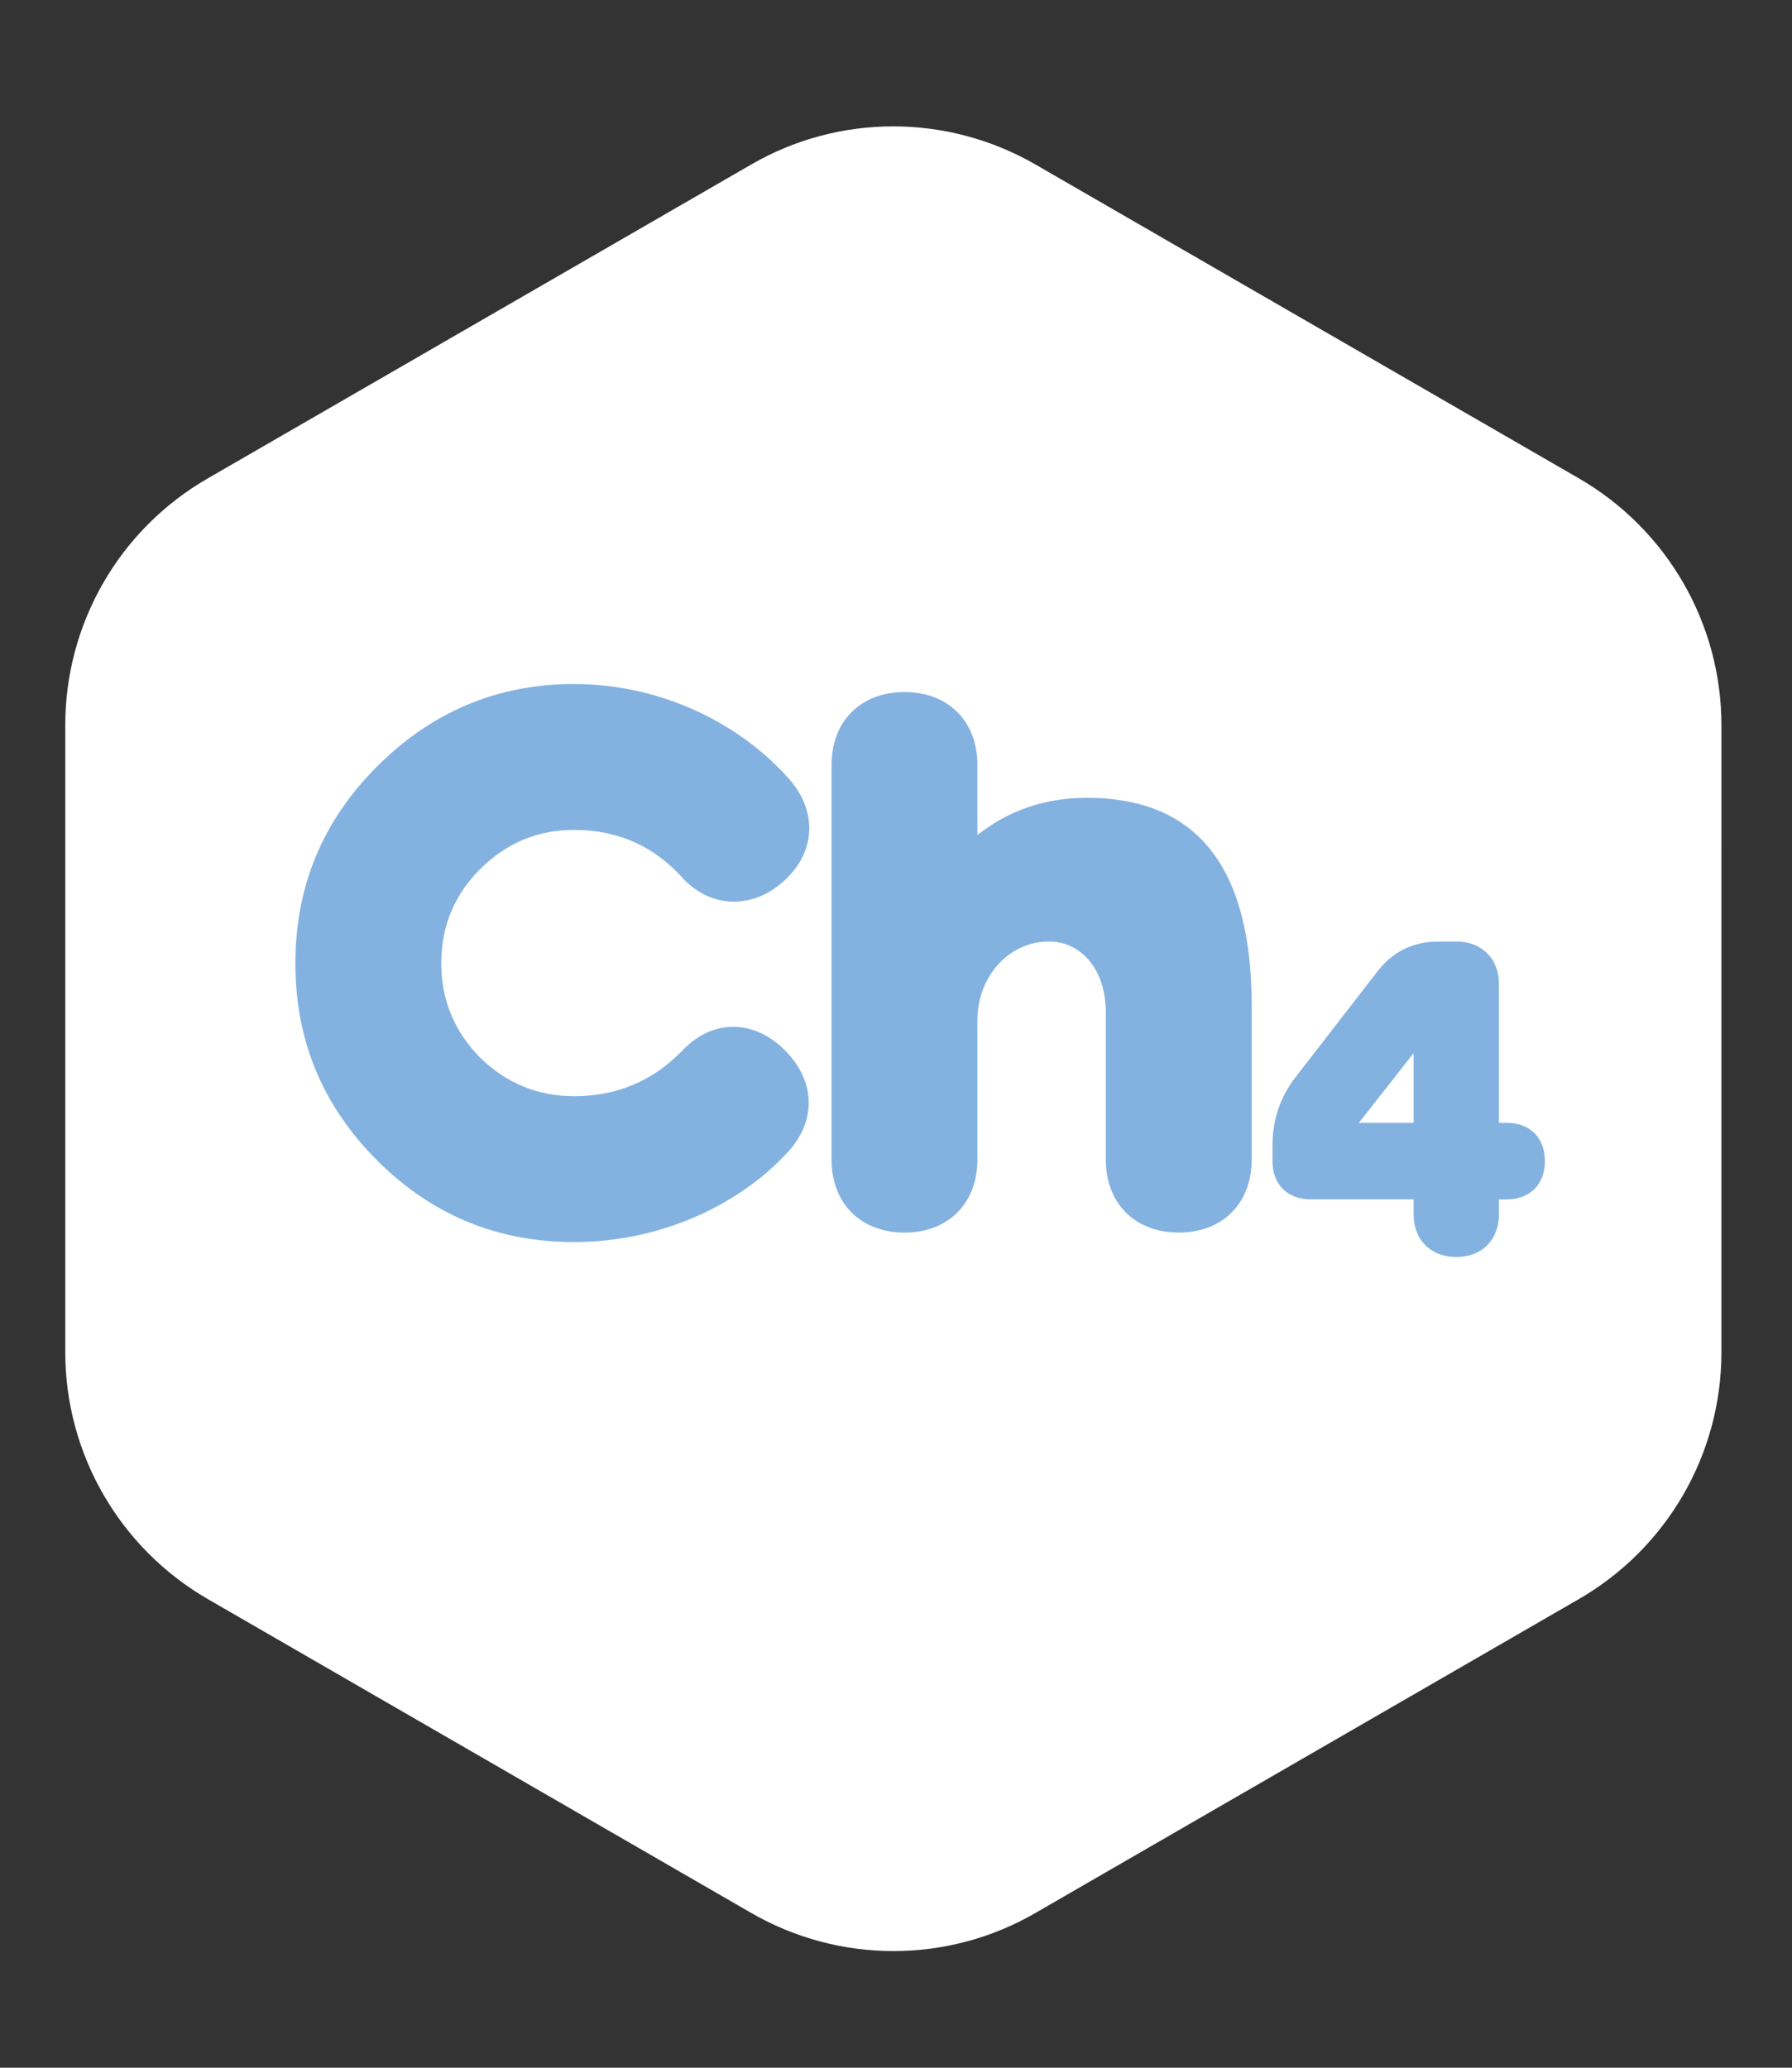 <?xml version="1.0" encoding="UTF-8"?>
<!DOCTYPE svg PUBLIC "-//W3C//DTD SVG 1.1//EN" "http://www.w3.org/Graphics/SVG/1.1/DTD/svg11.dtd">
<!-- Creator: CorelDRAW -->
<svg xmlns="http://www.w3.org/2000/svg" xml:space="preserve" width="13mm" height="15mm" version="1.1" style="shape-rendering:geometricPrecision; text-rendering:geometricPrecision; image-rendering:optimizeQuality; fill-rule:evenodd; clip-rule:evenodd"
viewBox="0 0 1300 1500"
 xmlns:xlink="http://www.w3.org/1999/xlink"
 xmlns:xodm="http://www.corel.com/coreldraw/odm/2003">
 <rect x="0" y="0" width="1300" height="1500" fill="#333333" stroke="none"/>
 <defs>
  <style type="text/css">
   <![CDATA[
    .fil1 {fill:#84B2E0;fill-rule:nonzero}
    .fil0 {fill:white;fill-rule:nonzero}
   ]]>
  </style>
 </defs>
 <g id="Слой_x0020_1">
  <g id="_1696281394720">
   <path class="fil0" d="M47.34 526.12l0 454.82c0,73.82 39.42,142.08 103.45,179.12l393.96 227.54c64.03,37.04 142.88,37.04 206.64,0l393.96 -227.54c64.03,-37.04 103.45,-105.04 103.45,-179.12l0.01 -454.82c0,-73.82 -39.42,-142.08 -103.45,-179.12l-393.96 -227.54c-64.03,-37.04 -142.88,-37.04 -206.64,0l-393.96 227.54c-64.3,37.04 -103.46,105.3 -103.46,179.12z"/>
   <g>
    <path class="fil1" d="M416.43 602.06c-26.46,0 -49.21,9.53 -68.26,28.58 -18.52,18.52 -28.05,41.28 -28.05,68.26 0,26.46 9.53,49.21 28.05,68.26 19.05,18.52 41.8,28.05 68.26,28.05 31.22,0 57.15,-11.11 78.32,-32.81 21.7,-23.28 51.86,-23.28 74.61,-0.53 22.75,22.75 23.28,52.39 0.53,75.67 -35.98,38.1 -92.6,63.5 -153.46,63.5 -55.56,0 -103.19,-19.58 -142.88,-59.27 -39.69,-39.69 -59.27,-87.31 -59.27,-142.88 0,-55.56 19.58,-103.19 59.27,-142.88 39.69,-39.69 87.31,-59.8 142.88,-59.8 61.38,0 118,26.99 154.52,67.2 21.7,23.28 21.7,52.92 -1.06,74.61 -22.75,21.7 -53.98,21.7 -75.14,-1.59 -20.64,-22.73 -46.57,-34.37 -78.32,-34.37z"/>
    <path class="fil1" d="M656.15 894.16c-31.75,0 -52.92,-21.17 -52.92,-52.92l0 -286.28c0,-31.75 21.17,-52.92 52.92,-52.92 31.75,0 52.92,21.17 52.92,52.92l0 50.8c22.75,-17.99 49.21,-26.99 79.38,-26.99 79.9,0 119.59,50.27 119.59,150.81l0 111.65c0,31.75 -21.17,52.92 -52.92,52.92 -31.75,0 -52.92,-21.17 -52.92,-52.92l0 -106.89c0,-31.22 -17.99,-51.33 -41.28,-51.33 -29.1,0 -51.86,25.4 -51.86,57.15l0 101.07c0,31.76 -21.16,52.93 -52.91,52.93z"/>
    <path class="fil1" d="M1087.42 870.08l0 10.85c0,18.52 -12.44,30.96 -30.96,30.96 -18.52,0 -30.96,-12.44 -30.96,-30.96l0 -10.85 -74.61 0c-16.93,0 -27.78,-10.85 -27.78,-27.78l0 -11.38c0,-18.52 5.56,-35.19 16.93,-49.74l59 -76.2c11.11,-14.55 25.93,-21.96 44.71,-21.96l12.71 0c18.52,0 30.96,12.44 30.96,30.96l0 100.54 5.55 0c16.93,0 27.78,10.85 27.78,27.78 0,16.93 -10.85,27.78 -27.78,27.78l-5.55 0zm-61.92 -106.1l-39.69 50.54 39.69 0 0 -50.54z"/>
   </g>
  </g>
 </g>
</svg>
